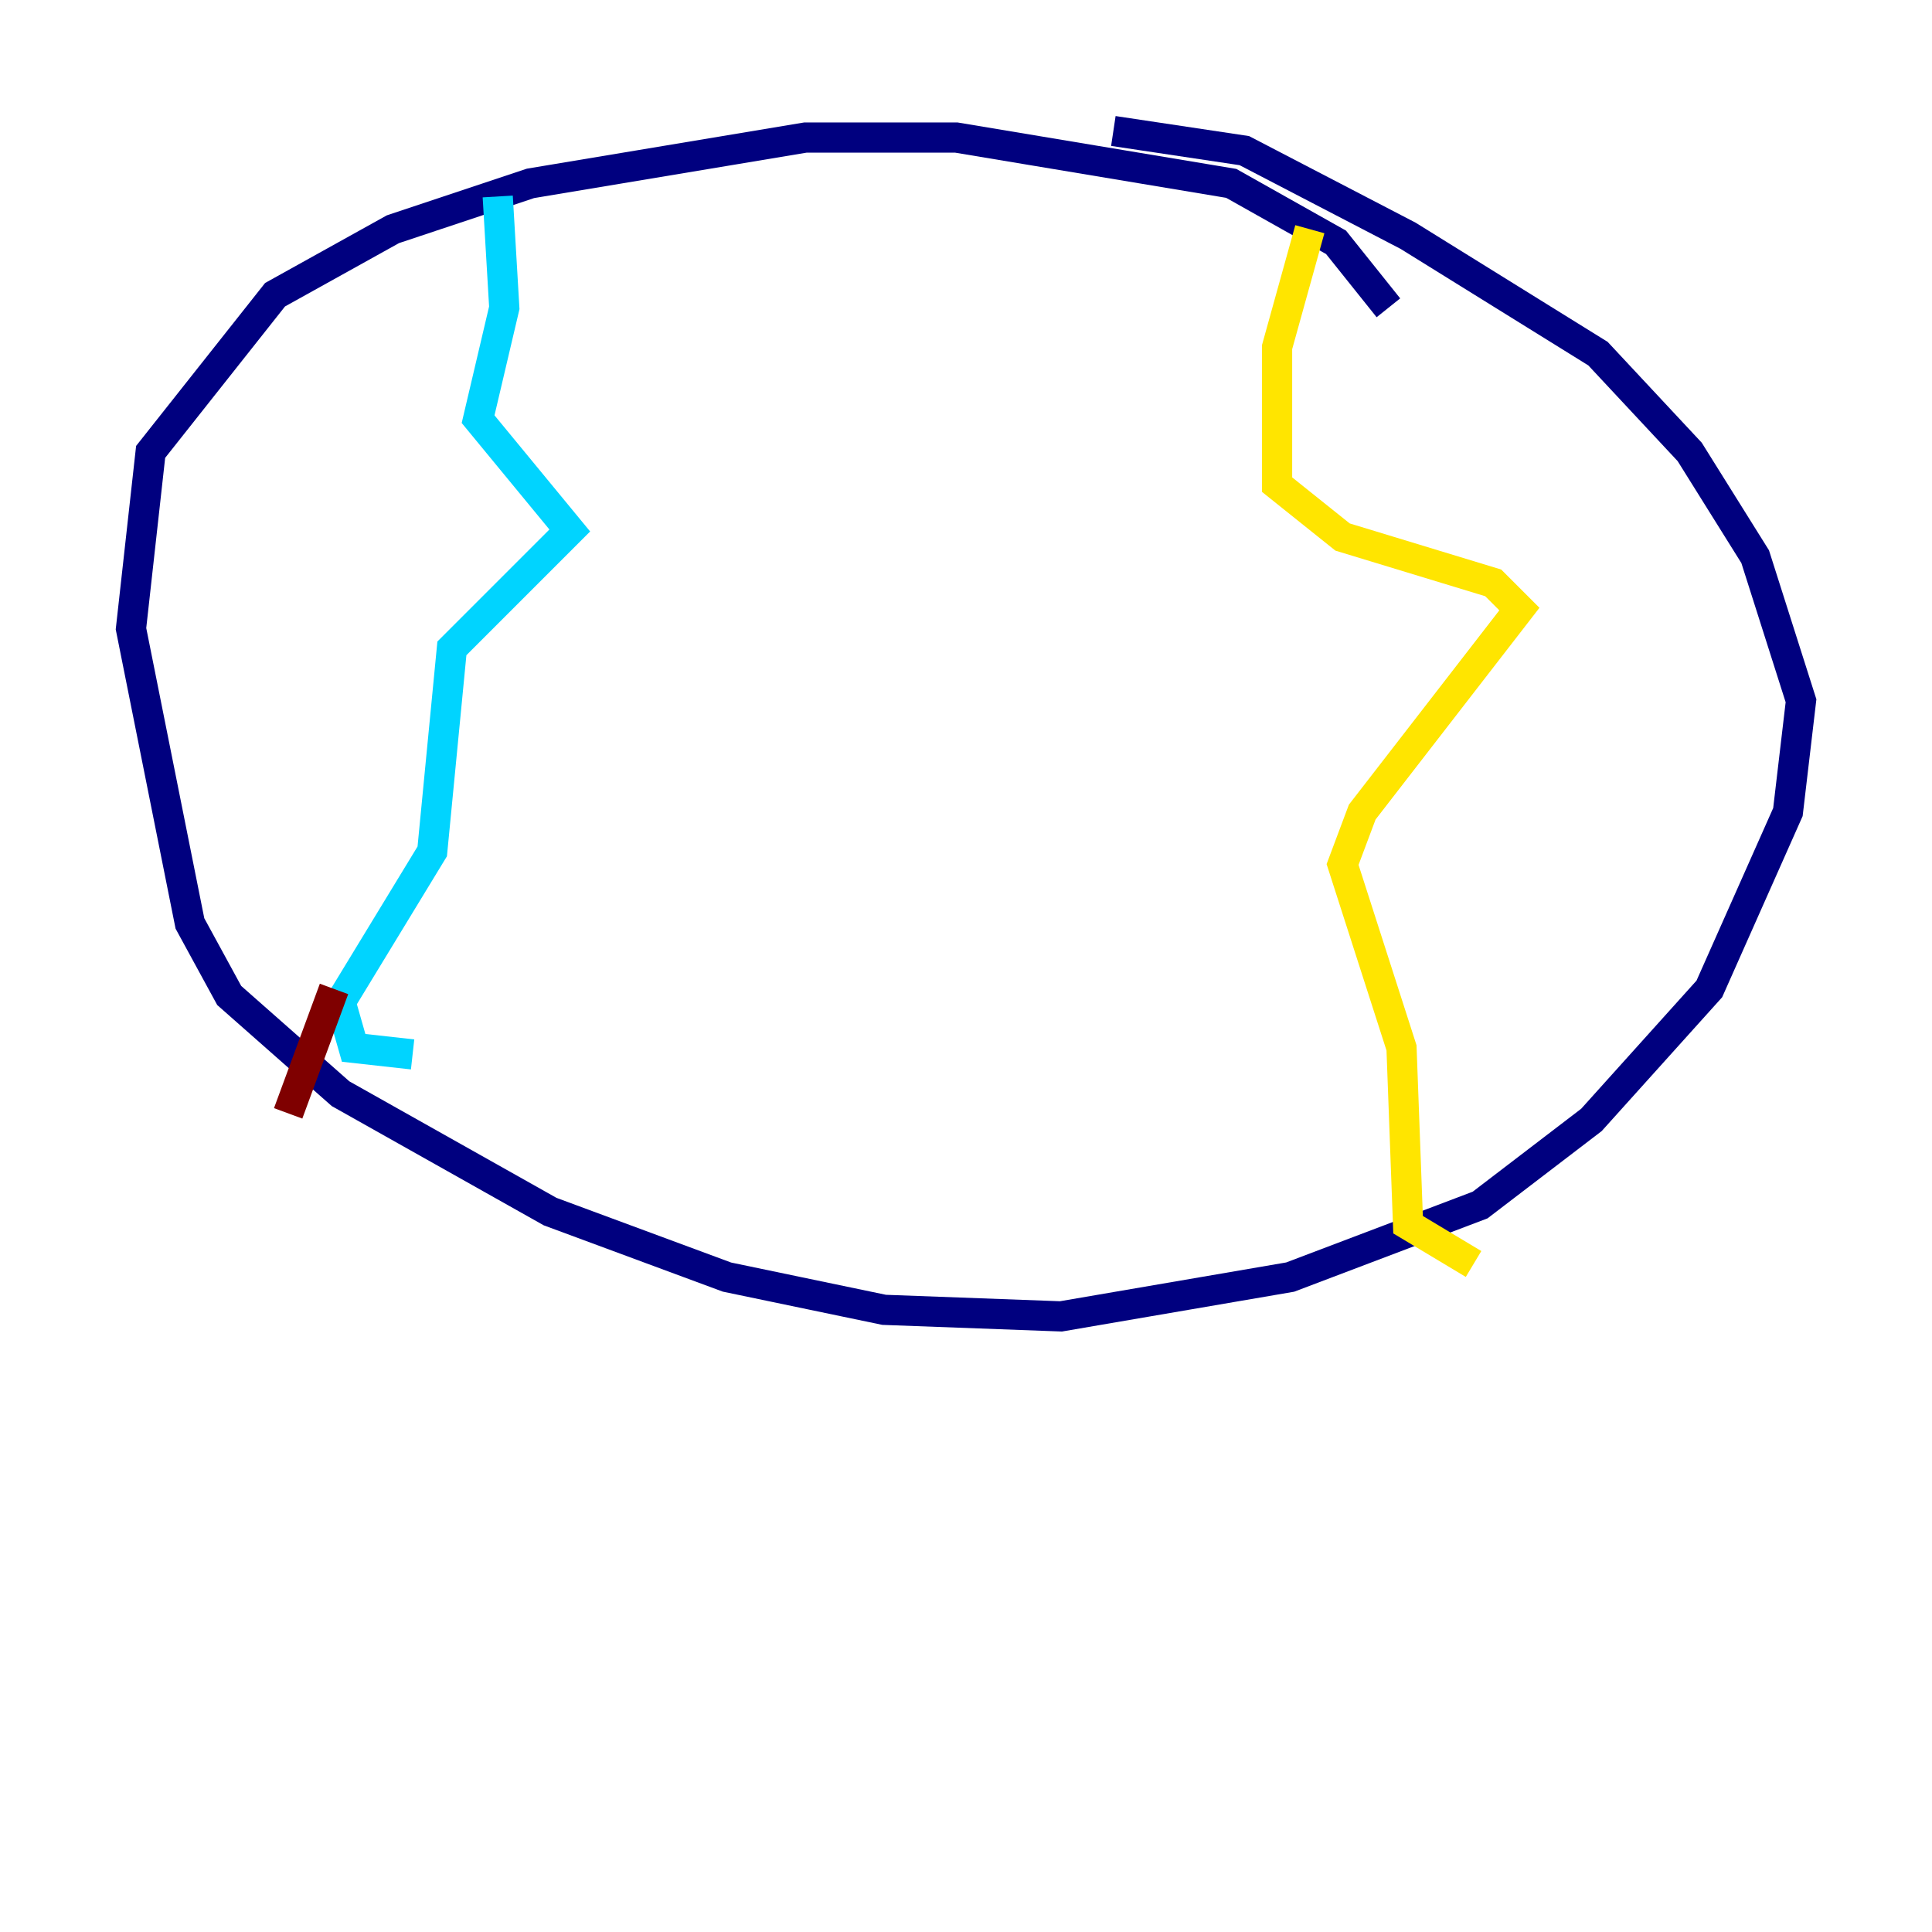 <?xml version="1.0" encoding="utf-8" ?>
<svg baseProfile="tiny" height="128" version="1.2" viewBox="0,0,128,128" width="128" xmlns="http://www.w3.org/2000/svg" xmlns:ev="http://www.w3.org/2001/xml-events" xmlns:xlink="http://www.w3.org/1999/xlink"><defs /><polyline fill="none" points="91.986,20.393 88.515,16.054 81.573,12.149 63.349,9.112 53.37,9.112 35.146,12.149 26.034,15.186 18.224,19.525 9.98,29.939 8.678,41.654 12.583,61.18 15.186,65.953 22.563,72.461 36.447,80.271 48.163,84.61 58.576,86.78 70.291,87.214 85.478,84.61 98.061,79.837 105.437,74.197 113.248,65.519 118.454,53.803 119.322,46.427 116.285,36.881 111.946,29.939 105.871,23.43 93.288,15.62 82.441,9.98 73.763,8.678" stroke="#00007f" stroke-width="2" /><polyline fill="none" points="32.976,13.017 33.41,20.393 31.675,27.77 37.749,35.146 29.939,42.956 28.637,56.407 22.563,66.386 23.43,69.424 27.336,69.858" stroke="#00d4ff" stroke-width="2" /><polyline fill="none" points="86.78,15.186 84.61,22.997 84.61,32.108 88.949,35.58 98.929,38.617 100.664,40.352 90.251,53.803 88.949,57.275 92.854,69.424 93.288,81.139 97.627,83.742" stroke="#ffe500" stroke-width="2" /><polyline fill="none" points="22.129,65.519 19.091,73.763" stroke="#7f0000" stroke-width="2" /></svg>